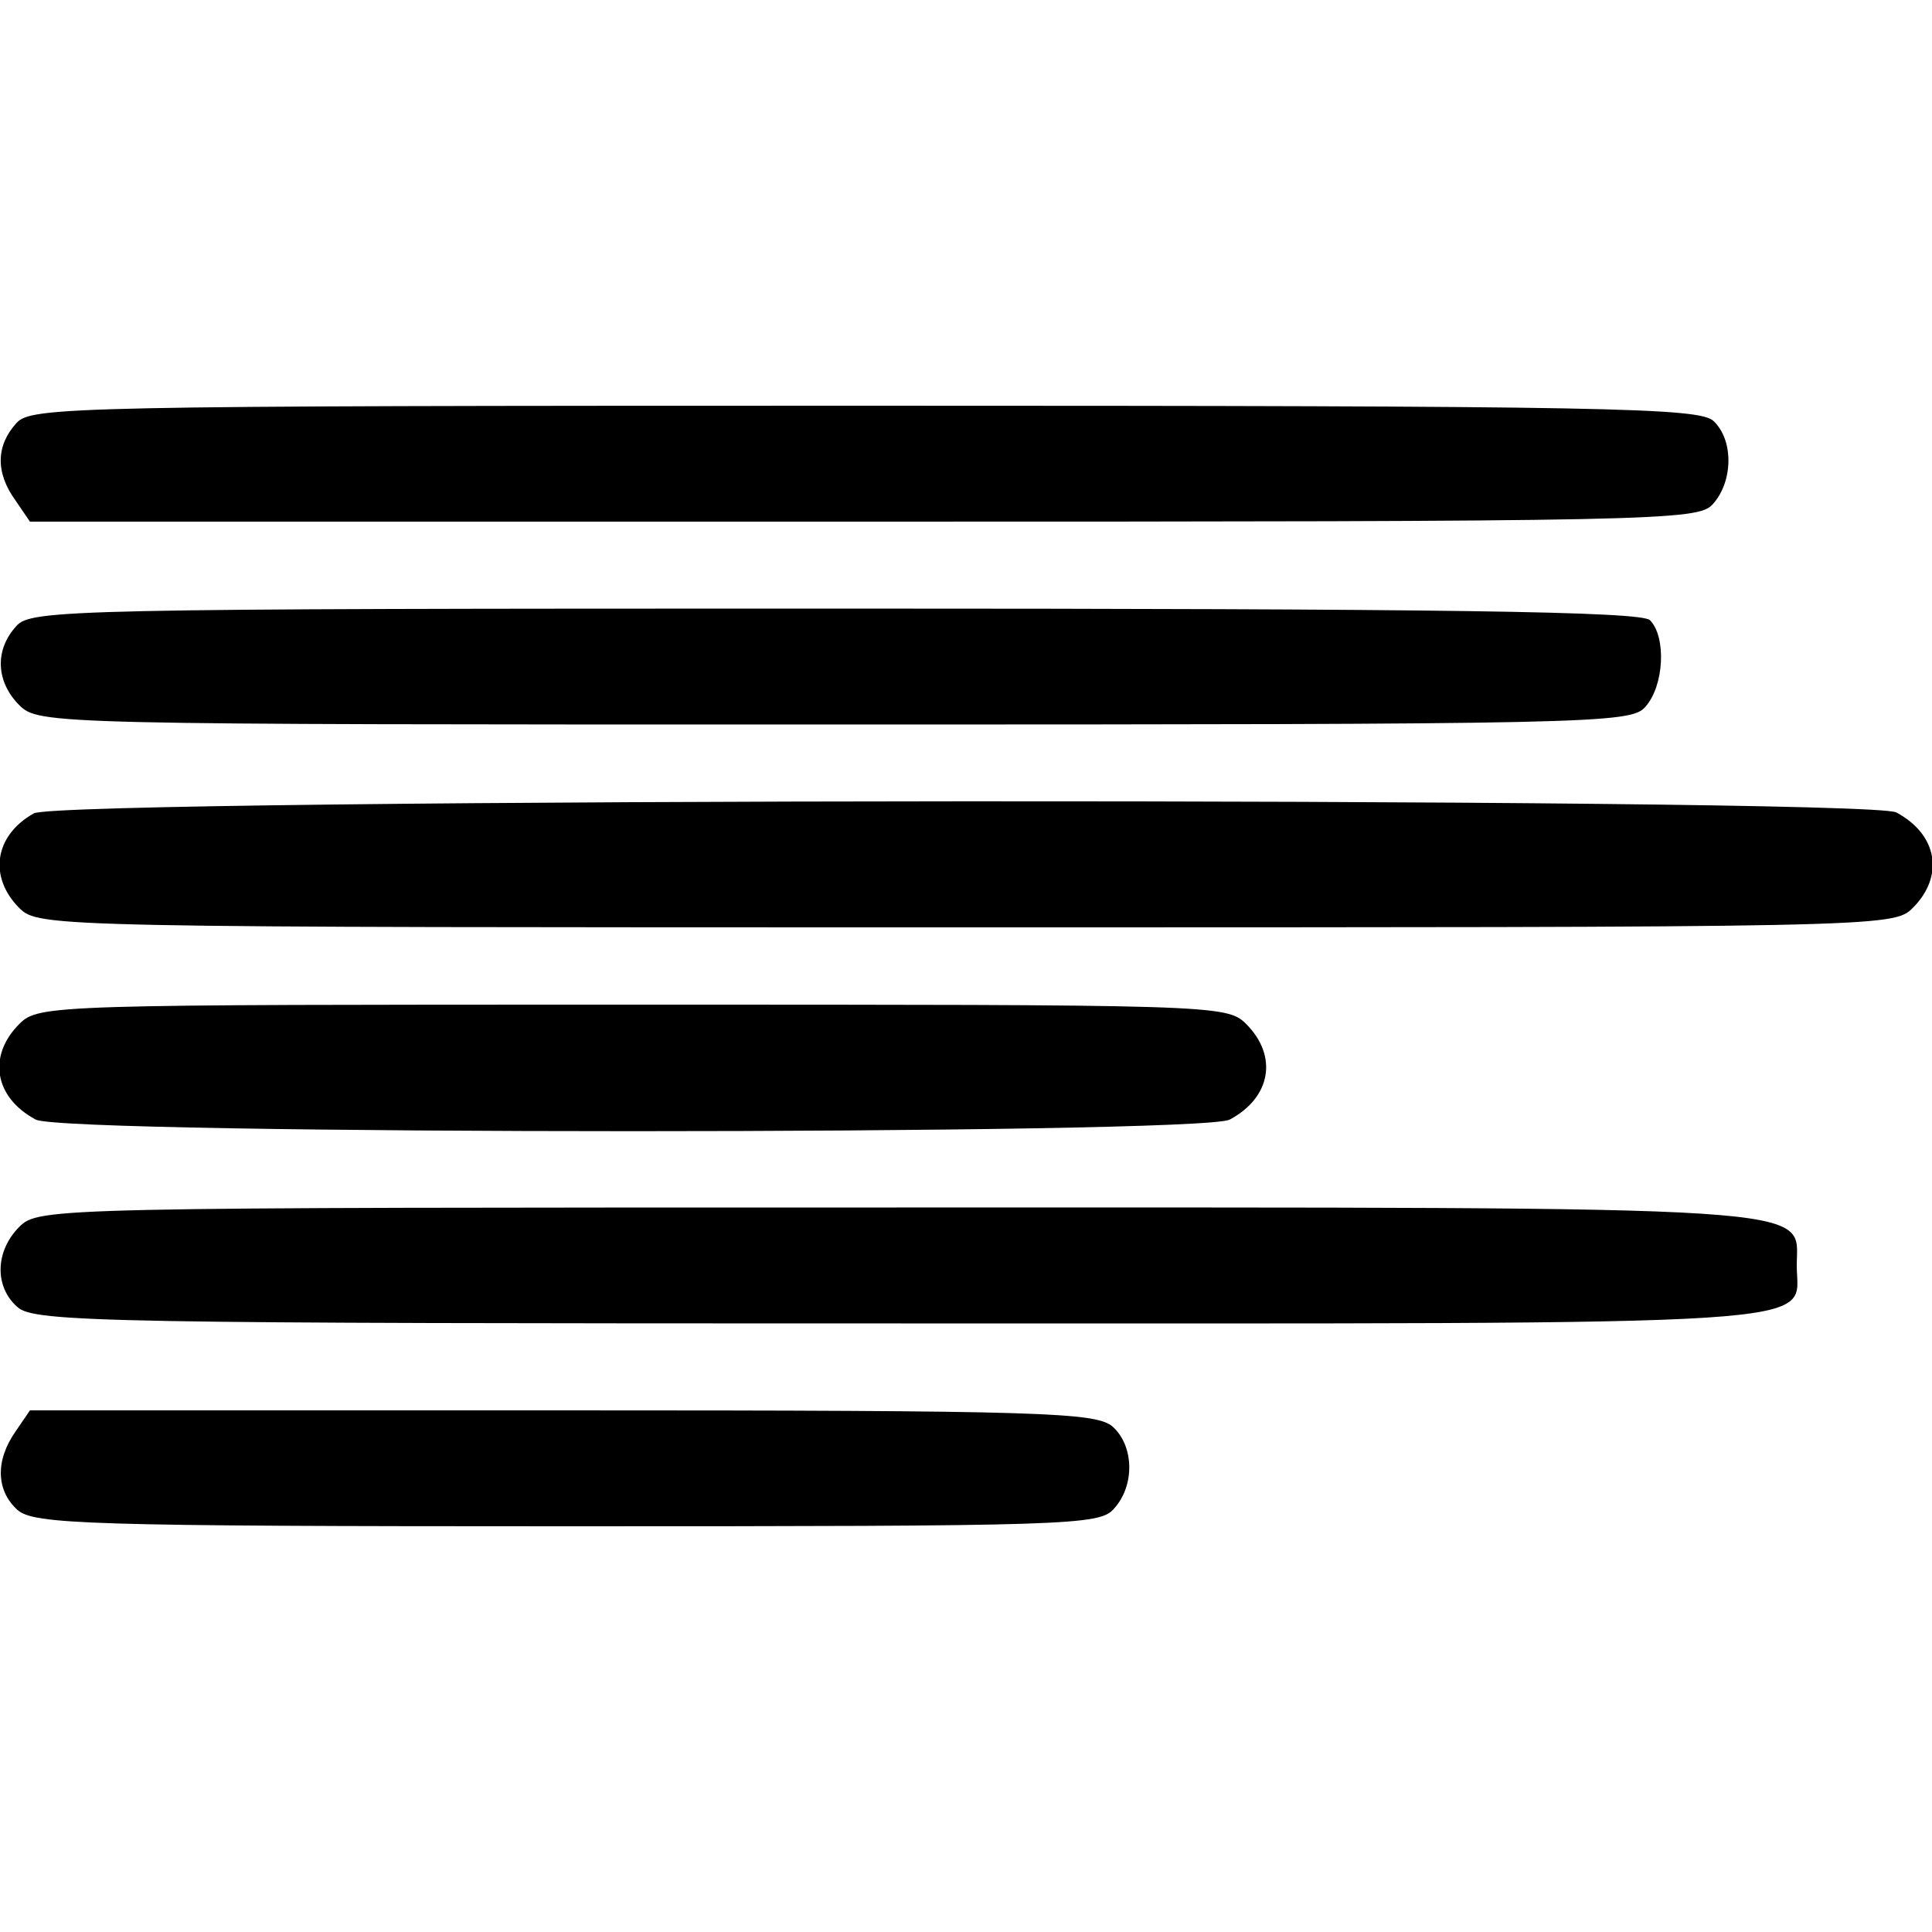 <?xml version="1.0" standalone="no"?>
<!DOCTYPE svg PUBLIC "-//W3C//DTD SVG 20010904//EN"
 "http://www.w3.org/TR/2001/REC-SVG-20010904/DTD/svg10.dtd">
<svg version="1.0" xmlns="http://www.w3.org/2000/svg"
 width="200pt" height="200pt" viewBox="0 0 200 200"
 preserveAspectRatio="xMidYMid meet">

<g transform="translate(0,200) scale(0.1,-0.1)"
fill="#000000" stroke="none">
<path d="M17 1562 c-21 -23 -22 -51 -1 -80 l15 -22 863 0 c823 0 864 1 879 18
21 23 22 66 1 86 -14 14 -107 16 -878 16 -823 0 -864 -1 -879 -18z"/>
<path d="M17 1352 c-23 -25 -21 -58 3 -82 20 -20 33 -20 843 -20 785 0 825 1
840 18 20 22 22 73 5 90 -9 9 -210 12 -843 12 -793 0 -833 -1 -848 -18z"/>
<path d="M35 1158 c-41 -23 -47 -66 -15 -98 20 -20 33 -20 980 -20 947 0 960
0 980 20 33 33 26 76 -17 99 -31 16 -1899 15 -1928 -1z"/>
<path d="M20 940 c-33 -33 -26 -76 17 -99 31 -16 1205 -16 1236 0 43 23 50 66
17 99 -20 20 -33 20 -635 20 -602 0 -615 0 -635 -20z"/>
<path d="M20 730 c-25 -25 -26 -62 -2 -83 17 -16 95 -17 915 -17 986 0 927 -4
927 60 0 63 46 60 -932 60 -875 0 -888 0 -908 -20z"/>
<path d="M16 518 c-21 -30 -20 -61 2 -81 17 -15 71 -17 569 -17 520 0 551 1
566 18 22 24 21 65 -1 85 -17 15 -71 17 -570 17 l-551 0 -15 -22z"/>
</g>
</svg>
